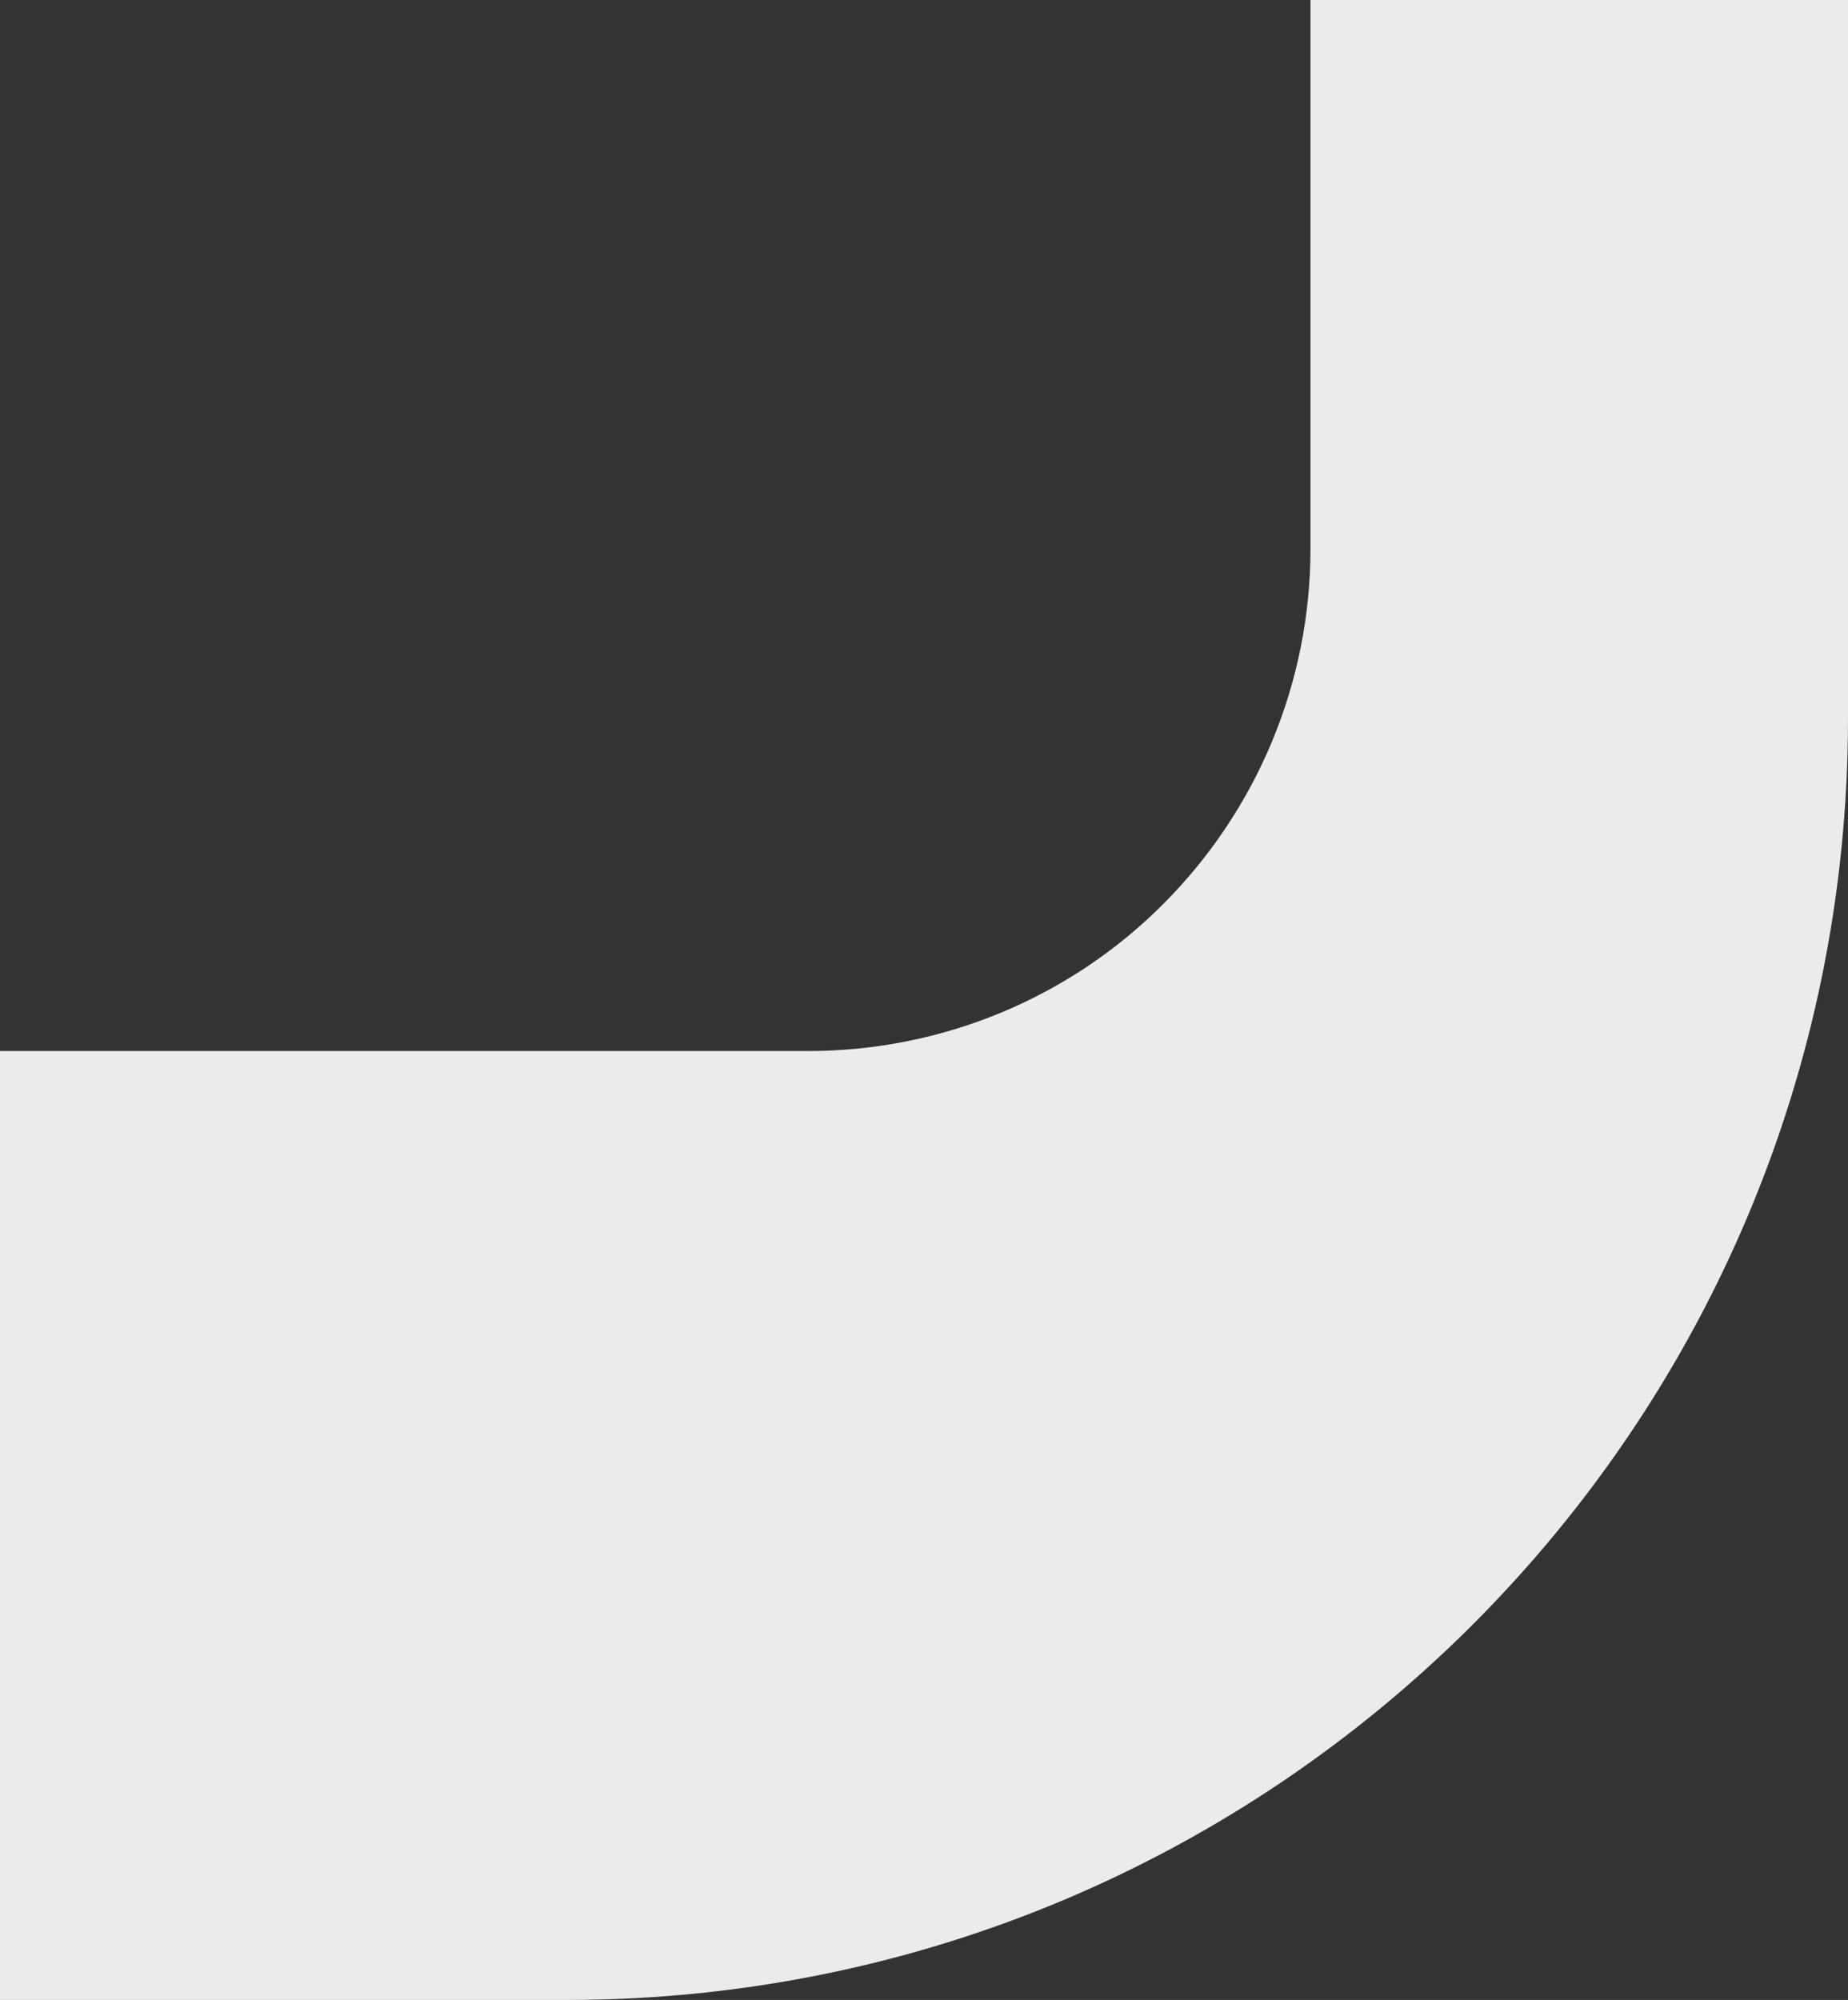 <?xml version="1.0" encoding="iso-8859-1"?>
<!-- Generator: Adobe Illustrator 16.0.0, SVG Export Plug-In . SVG Version: 6.00 Build 0)  -->
<!DOCTYPE svg PUBLIC "-//W3C//DTD SVG 1.1//EN" "http://www.w3.org/Graphics/SVG/1.1/DTD/svg11.dtd">
<svg version="1.1" xmlns="http://www.w3.org/2000/svg" xmlns:xlink="http://www.w3.org/1999/xlink" x="0px" y="0px"
	 width="145.646px" height="157.585px" viewBox="0 0 145.646 157.585" style="enable-background:new 0 0 145.646 157.585;"
	 xml:space="preserve">
<rect x="0" y="0" width="145.646" height="157.585" fill="#333333" stroke="none"/>
<g id="shape">
	<path style="fill:#EBEBEB;" d="M0,82.816c0,0,22.2,0,63.698,0c10.501,0,20.585-4.159,27.974-11.579
		c7.42-7.42,11.609-17.472,11.609-27.972c0-21.303,0-43.265,0-43.265h42.365c0,0,0,25.851,0,56.577
		c0,55.799-45.208,101.008-100.977,101.008c-42.275,0-44.669,0-44.669,0V82.816z"/>
</g>
<g id="Layer_1">
</g>
</svg>

